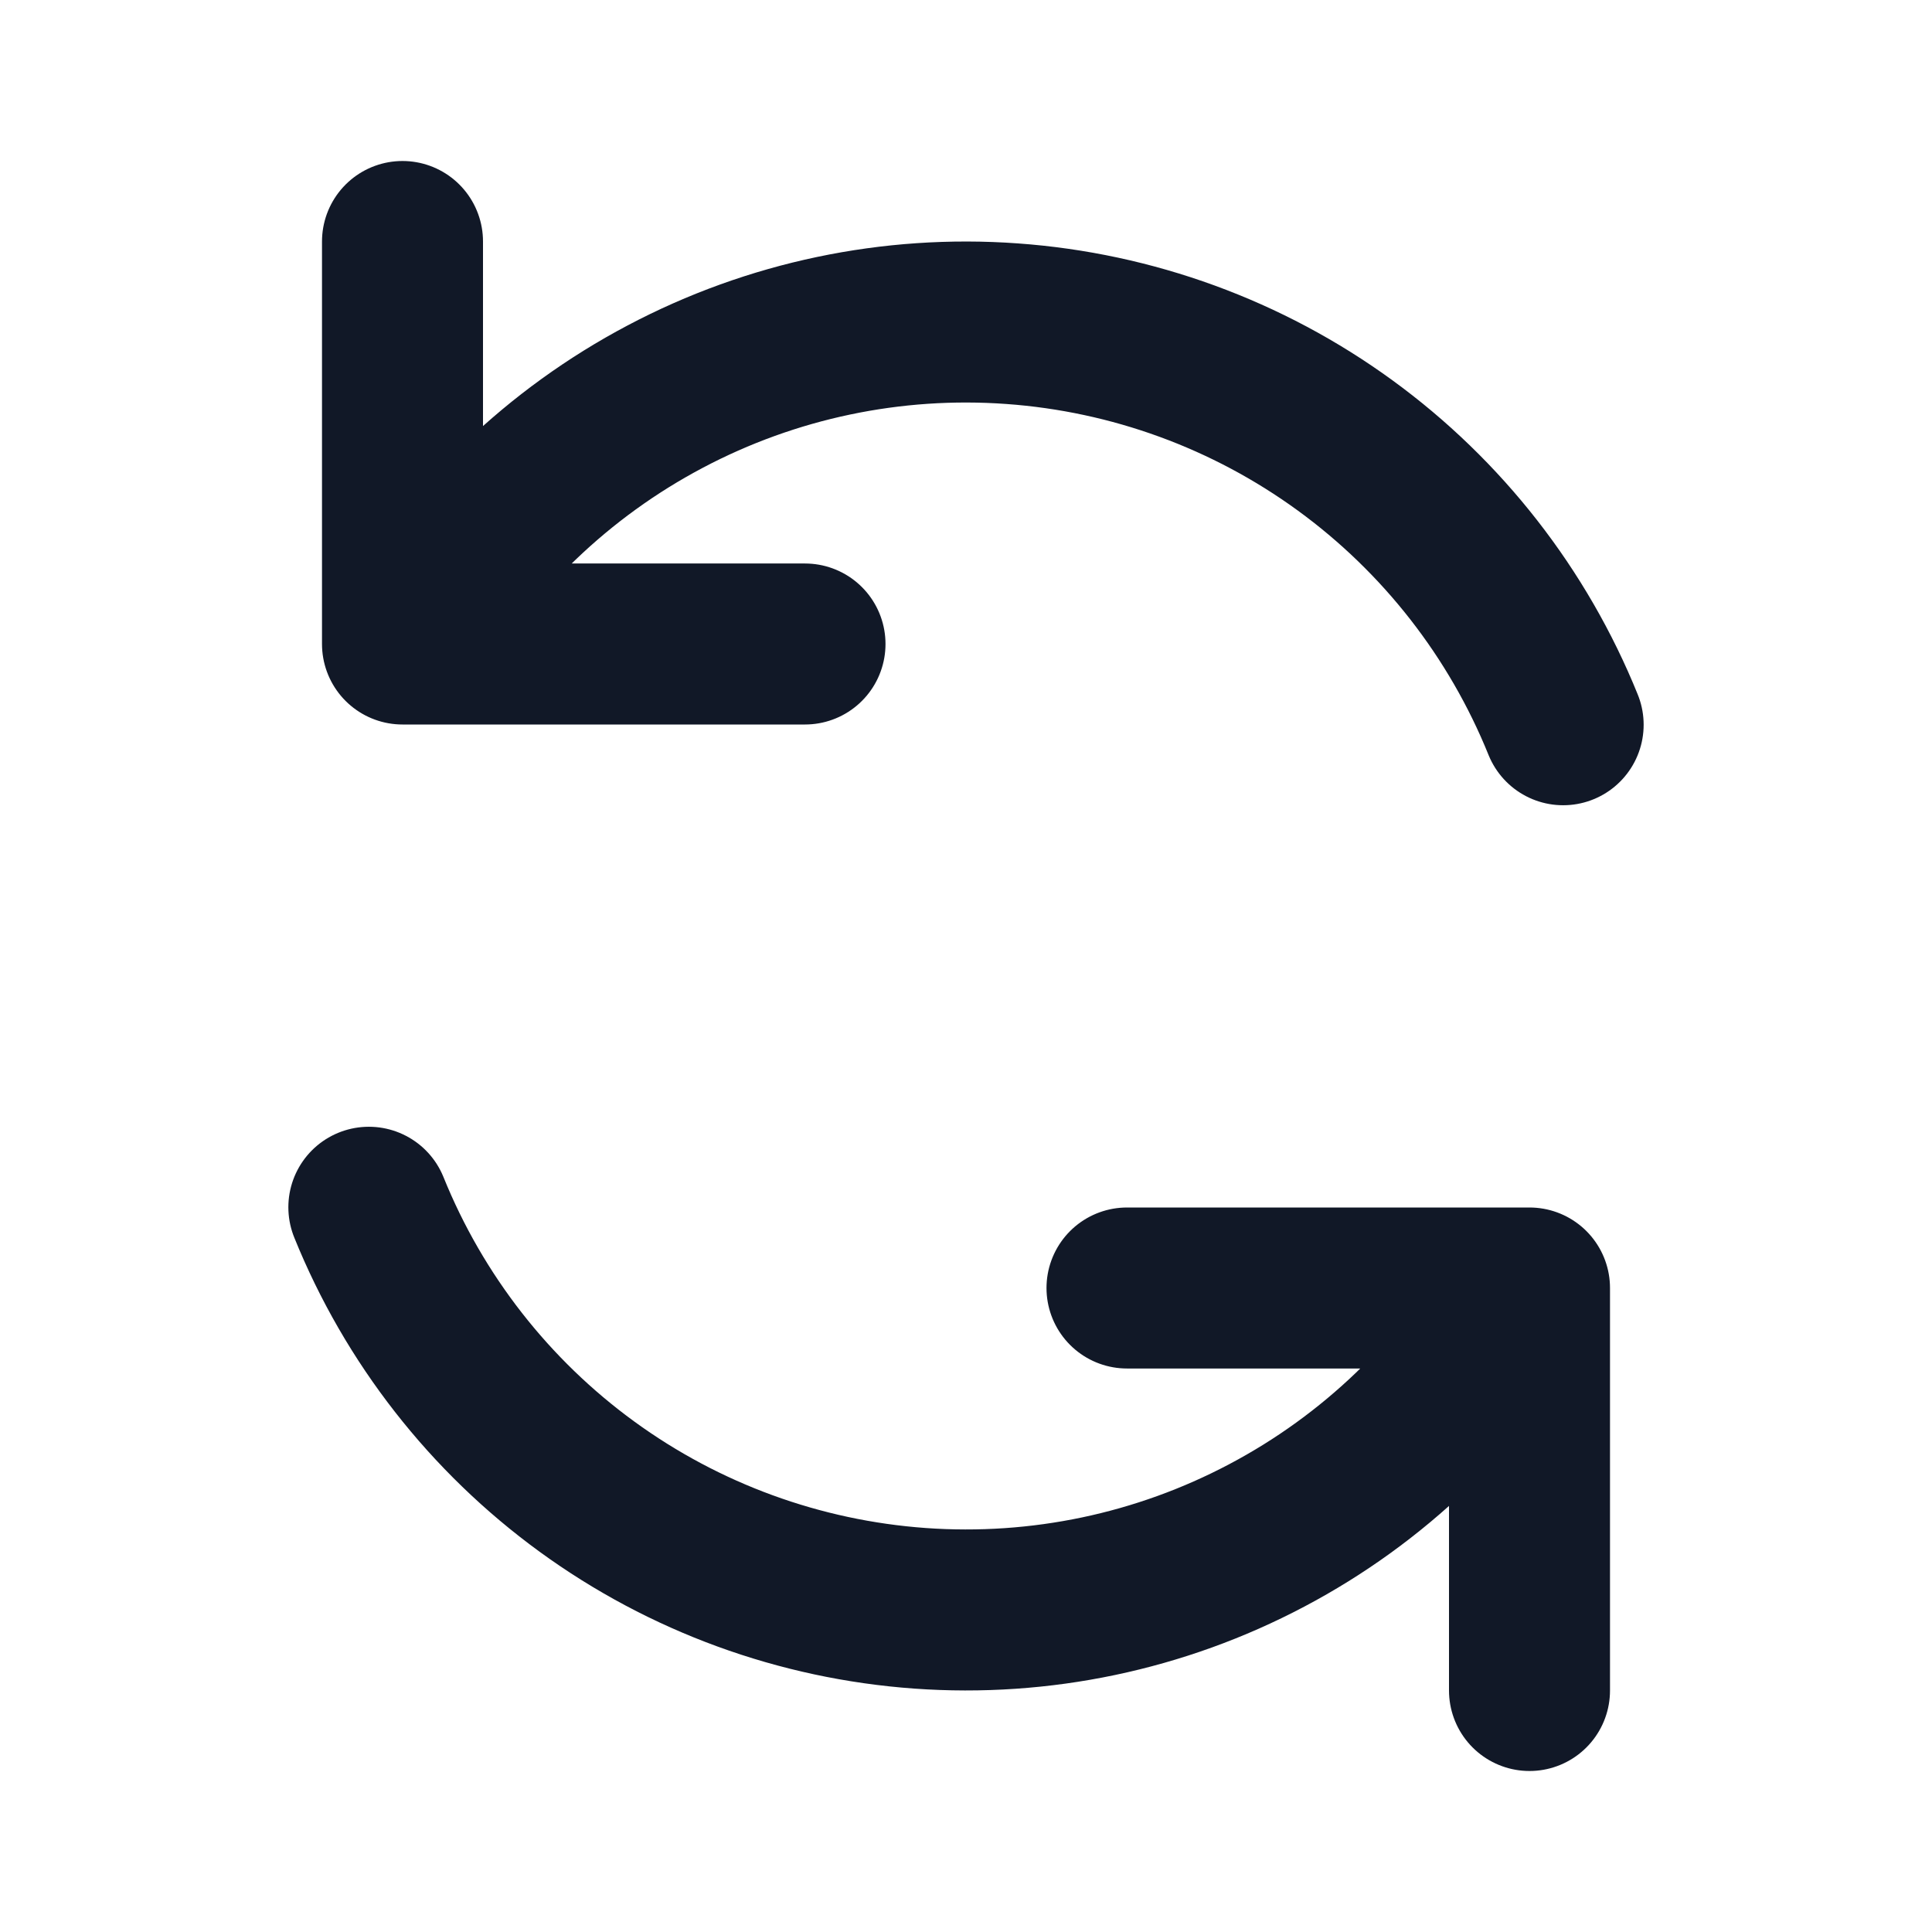 <svg xmlns="http://www.w3.org/2000/svg" width="24" height="24" viewBox="0 0 24 24" fill="none">
    <path d="M14 16H19V21M10 8H5V3M19.418 9.003C18.857 7.616 17.918 6.413 16.708 5.532C15.498 4.651 14.065 4.128 12.572 4.021C11.08 3.913 9.586 4.227 8.263 4.927C6.94 5.626 5.839 6.683 5.086 7.976M4.582 14.997C5.143 16.385 6.082 17.587 7.292 18.468C8.502 19.349 9.936 19.872 11.429 19.979C12.922 20.086 14.414 19.773 15.737 19.073C17.061 18.374 18.16 17.317 18.913 16.024" stroke="#111827" stroke-width="2" stroke-linecap="round" stroke-linejoin="round"/>
</svg>